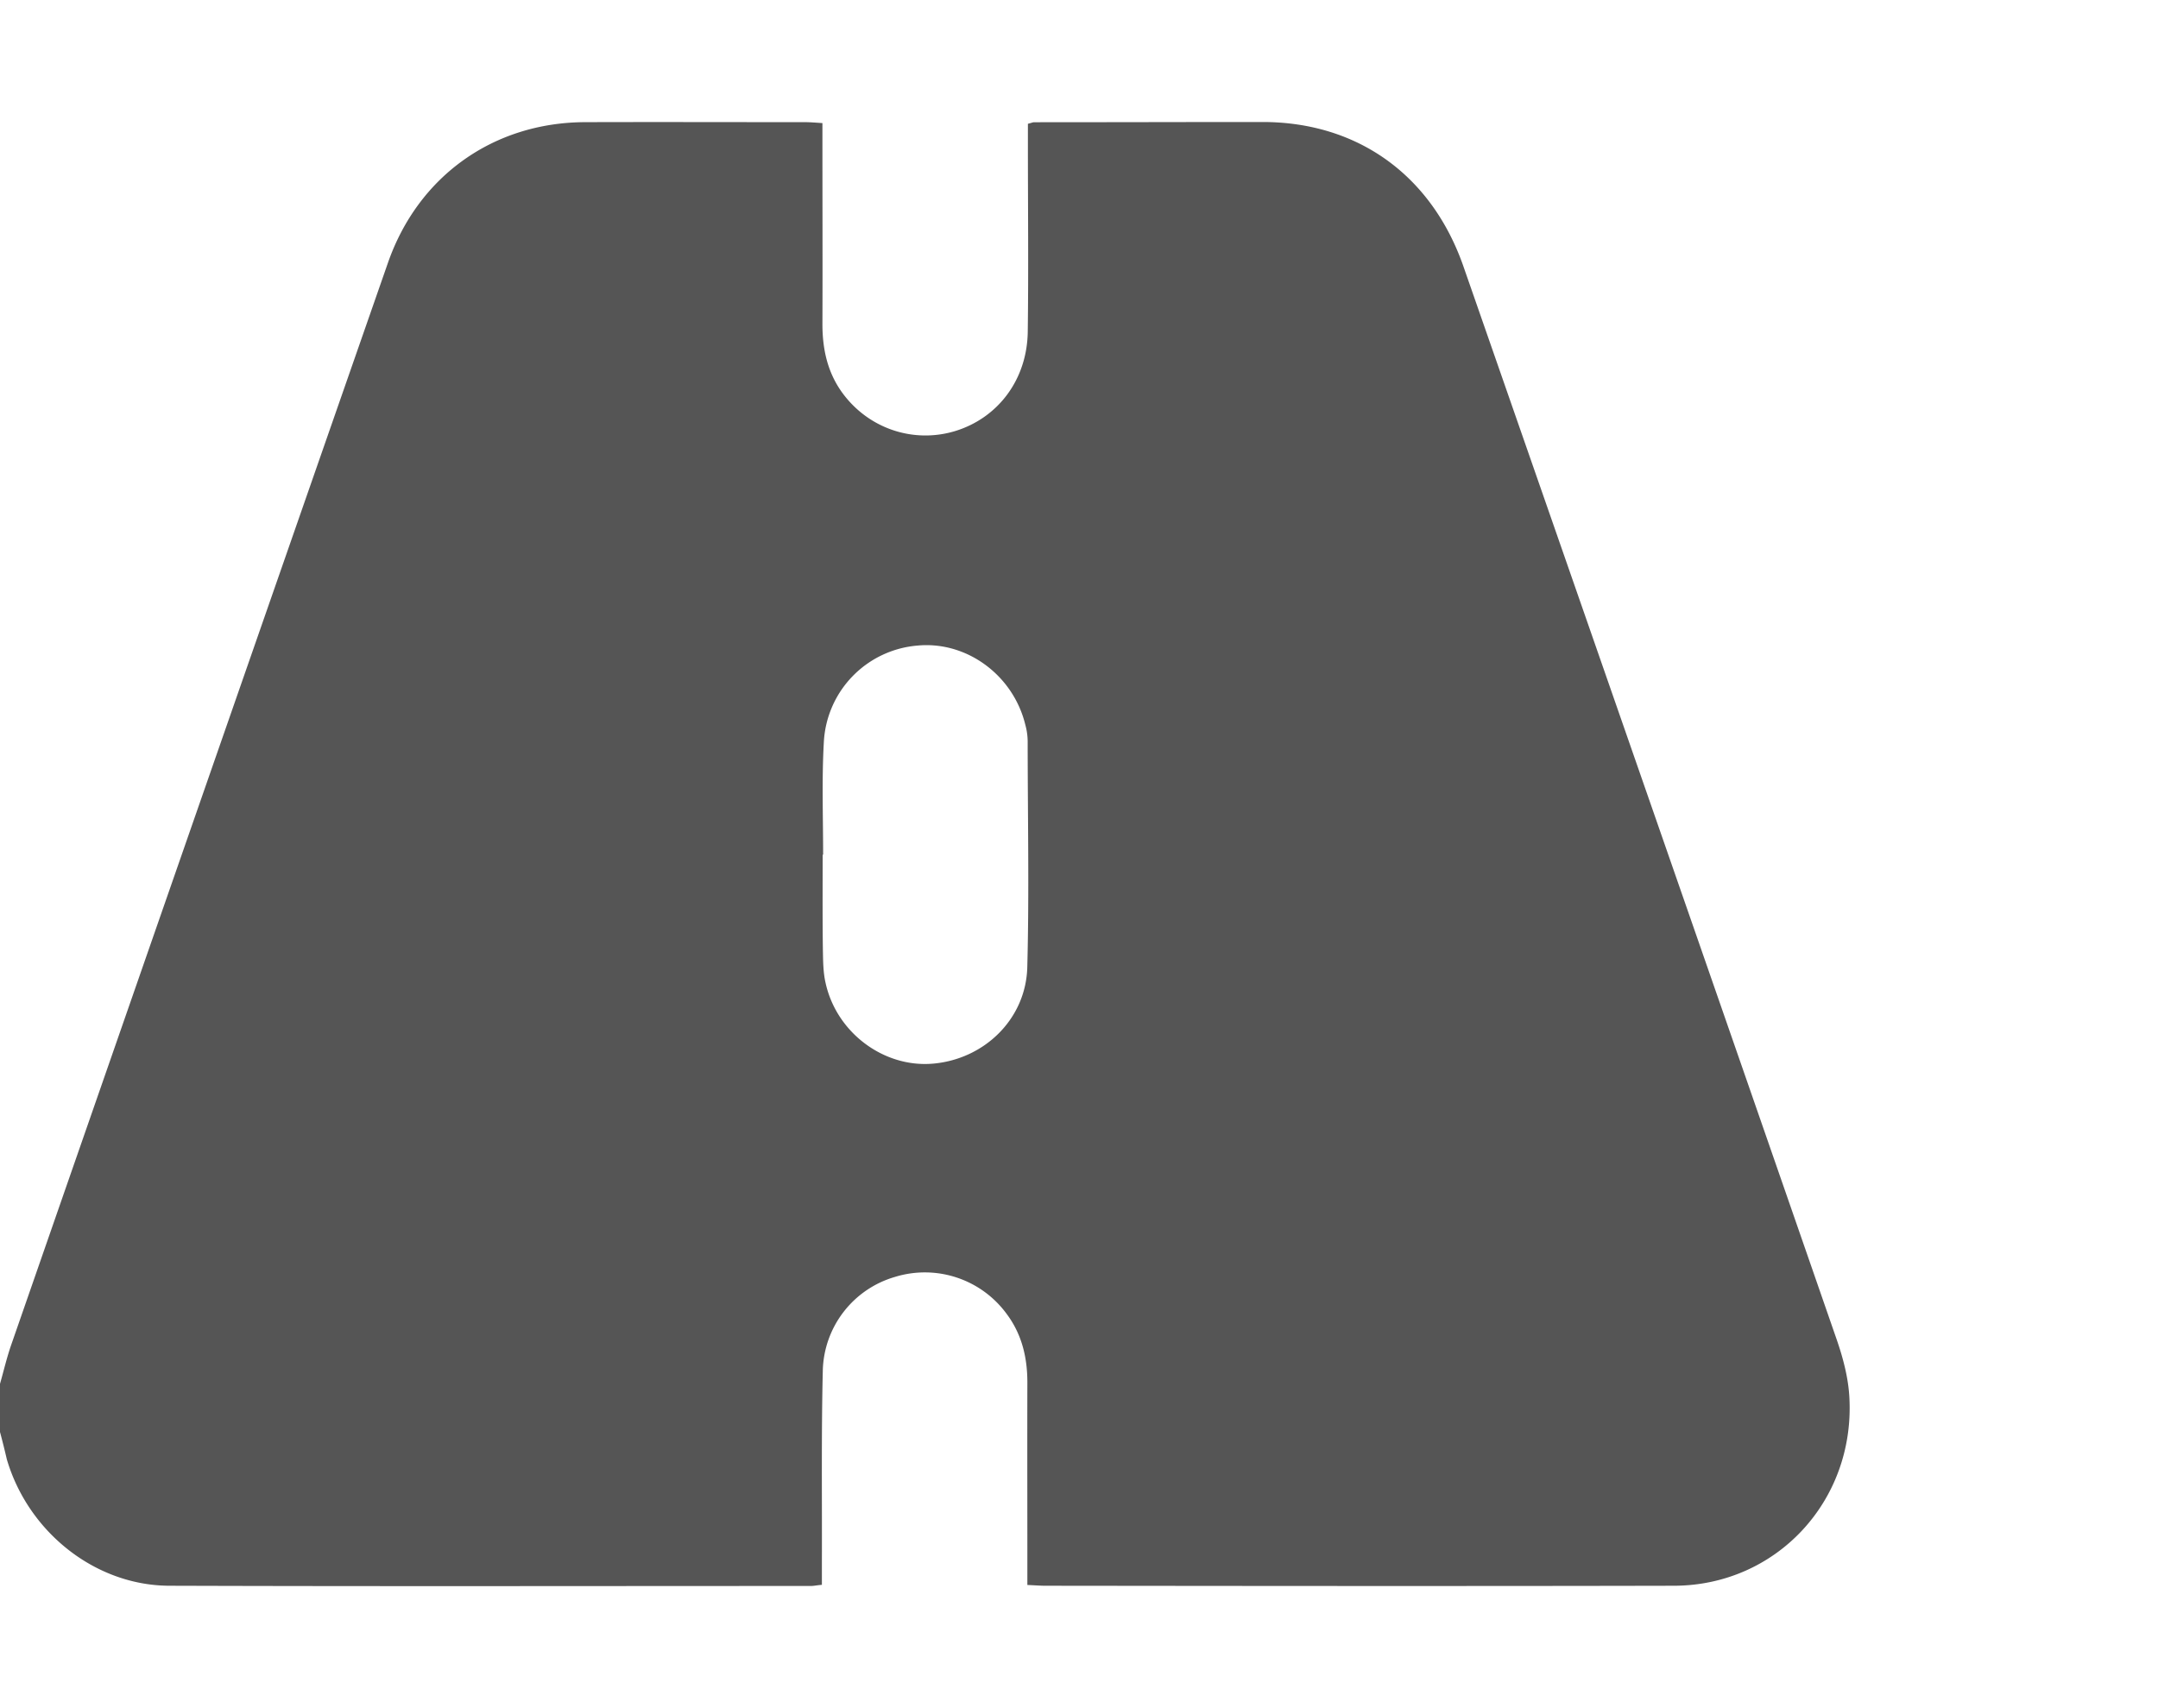 <svg
    xmlns="http://www.w3.org/2000/svg"
    width="24"
    height="19"
    viewBox="0 0 28 19"
    fill="none"
    className="m-auto"
  >
    <path
      fill="#555"
      d="M0 16.995v-.62c.048-.168.087-.337.144-.502 1.628-4.683 3.258-9.367 4.891-14.05C5.43.696 6.408.008 7.585.002c.951-.003 1.906 0 2.858 0 .07 0 .135.006.228.012v.27c0 .779.003 1.559 0 2.338 0 .327.066.63.261.896.34.462.92.657 1.463.492.555-.171.93-.666.94-1.284.011-.81.002-1.623.002-2.433v-.27c.049-.012.064-.02.079-.02C14.406.003 15.4 0 16.39 0c1.231.003 2.189.694 2.6 1.88 1.616 4.638 3.231 9.276 4.84 13.917.085.245.154.508.166.764.069 1.34-.952 2.43-2.273 2.434-2.72.006-5.438.003-8.158 0-.07 0-.138-.006-.235-.01v-.268c0-.786-.002-1.575 0-2.36 0-.319-.069-.615-.258-.875a1.315 1.315 0 0 0-1.459-.495 1.298 1.298 0 0 0-.937 1.208c-.02.834-.009 1.669-.012 2.503v.285c-.069.006-.105.015-.144.015-2.774 0-5.549.006-8.323-.003-.96-.003-1.829-.694-2.108-1.639a10.654 10.654 0 0 0-.09-.36Zm10.68-7.487h-.006c0 .413-.003.829.003 1.241.003.144.003.288.036.428.144.643.754 1.095 1.387 1.043.667-.055 1.21-.575 1.229-1.25.026-.979.005-1.957.005-2.935a.833.833 0 0 0-.03-.211c-.156-.645-.76-1.089-1.396-1.03a1.326 1.326 0 0 0-1.219 1.259c-.027.483-.009.97-.009 1.455Z"
    />
  </svg>